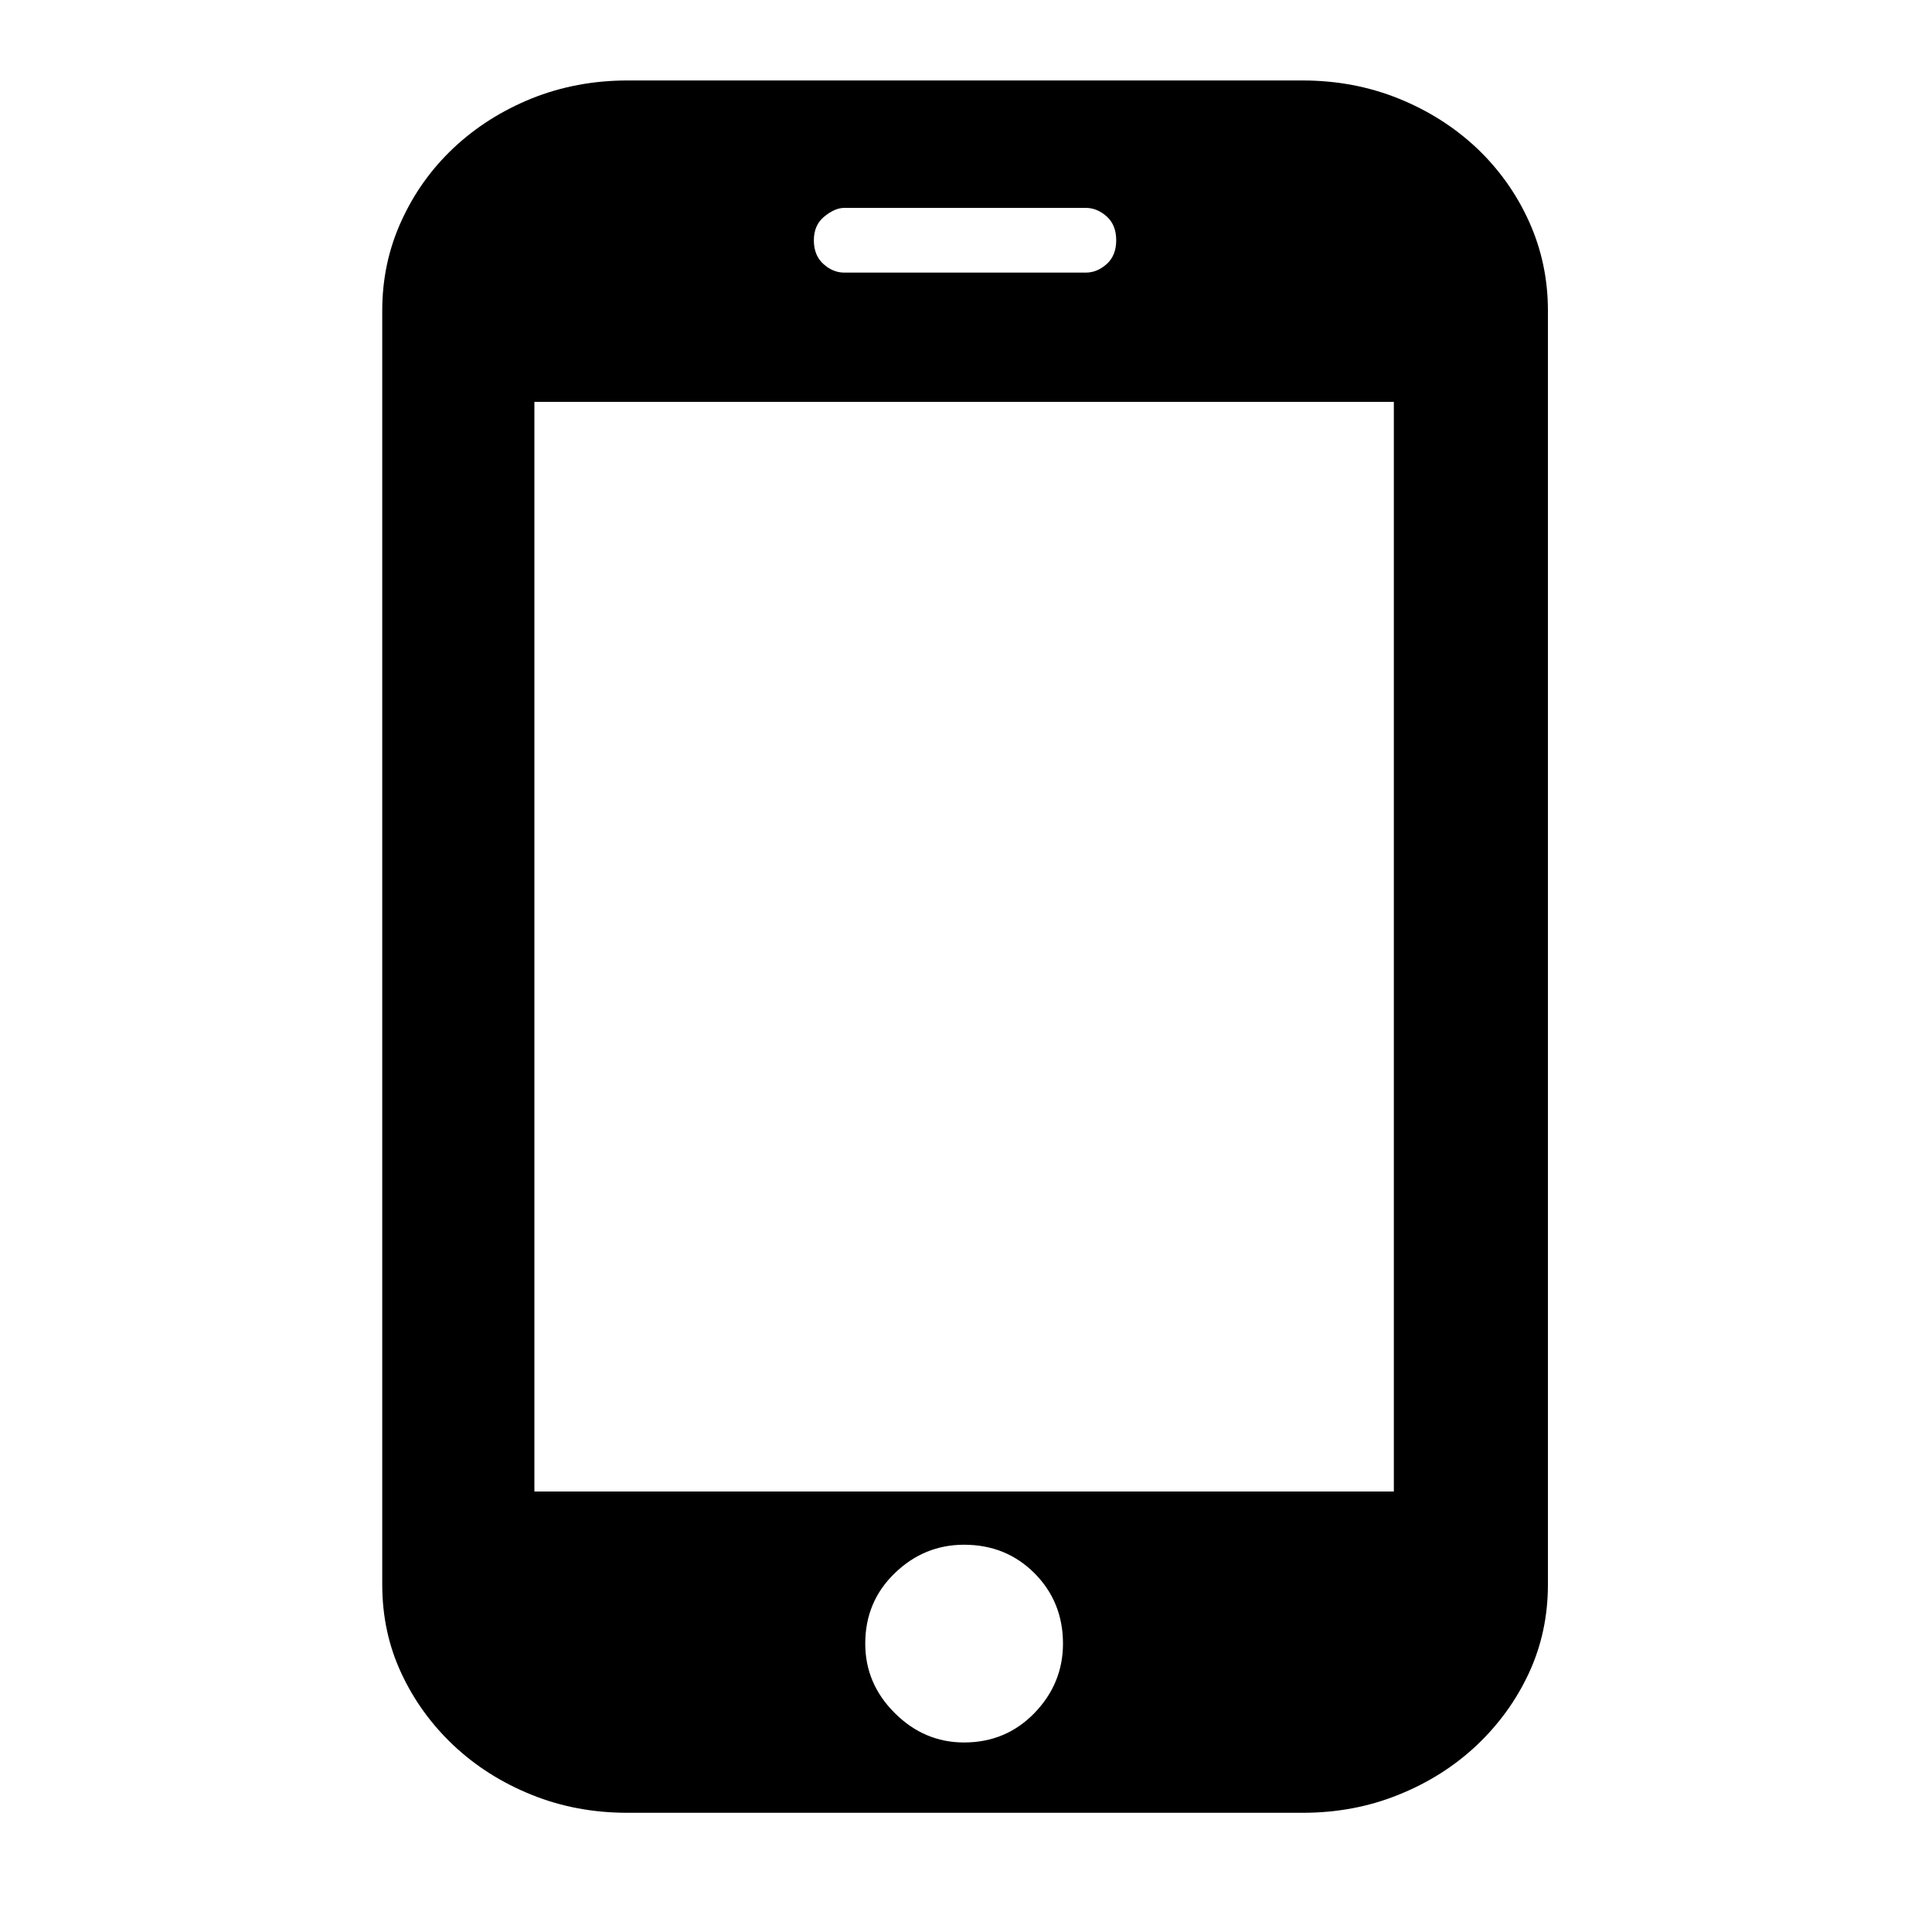 <svg width="20" height="20" viewBox="0 0 20 20" xmlns="http://www.w3.org/2000/svg">
  <path
    d="M16.024 16.404C16.024 16.732 15.958 17.037 15.827 17.32C15.696 17.602 15.515 17.851 15.286 18.068C15.056 18.284 14.787 18.455 14.478 18.579C14.17 18.704 13.839 18.766 13.484 18.766H6.496C6.142 18.766 5.81 18.704 5.502 18.579C5.194 18.455 4.925 18.284 4.695 18.068C4.465 17.851 4.285 17.602 4.154 17.32C4.022 17.037 3.957 16.732 3.957 16.404V3.215C3.957 2.887 4.022 2.579 4.154 2.29C4.285 2.001 4.465 1.749 4.695 1.532C4.925 1.316 5.194 1.145 5.502 1.02C5.81 0.896 6.142 0.833 6.496 0.833H13.484C13.839 0.833 14.17 0.896 14.478 1.02C14.787 1.145 15.056 1.316 15.286 1.532C15.515 1.749 15.696 2.001 15.827 2.29C15.958 2.579 16.024 2.887 16.024 3.215V16.404ZM14.429 4.16H5.532V15.44H14.429V4.16ZM9.98 15.991C9.705 15.991 9.465 16.089 9.262 16.286C9.058 16.483 8.957 16.726 8.957 17.015C8.957 17.29 9.058 17.53 9.262 17.733C9.465 17.936 9.705 18.038 9.98 18.038C10.269 18.038 10.512 17.936 10.709 17.733C10.905 17.53 11.004 17.29 11.004 17.015C11.004 16.726 10.905 16.483 10.709 16.286C10.512 16.089 10.269 15.991 9.98 15.991ZM11.555 2.487C11.555 2.382 11.522 2.3 11.457 2.241C11.391 2.182 11.319 2.152 11.24 2.152H8.74C8.675 2.152 8.606 2.182 8.534 2.241C8.461 2.3 8.425 2.382 8.425 2.487C8.425 2.592 8.458 2.674 8.524 2.733C8.589 2.792 8.661 2.822 8.74 2.822H11.24C11.319 2.822 11.391 2.792 11.457 2.733C11.522 2.674 11.555 2.592 11.555 2.487Z" />
</svg>